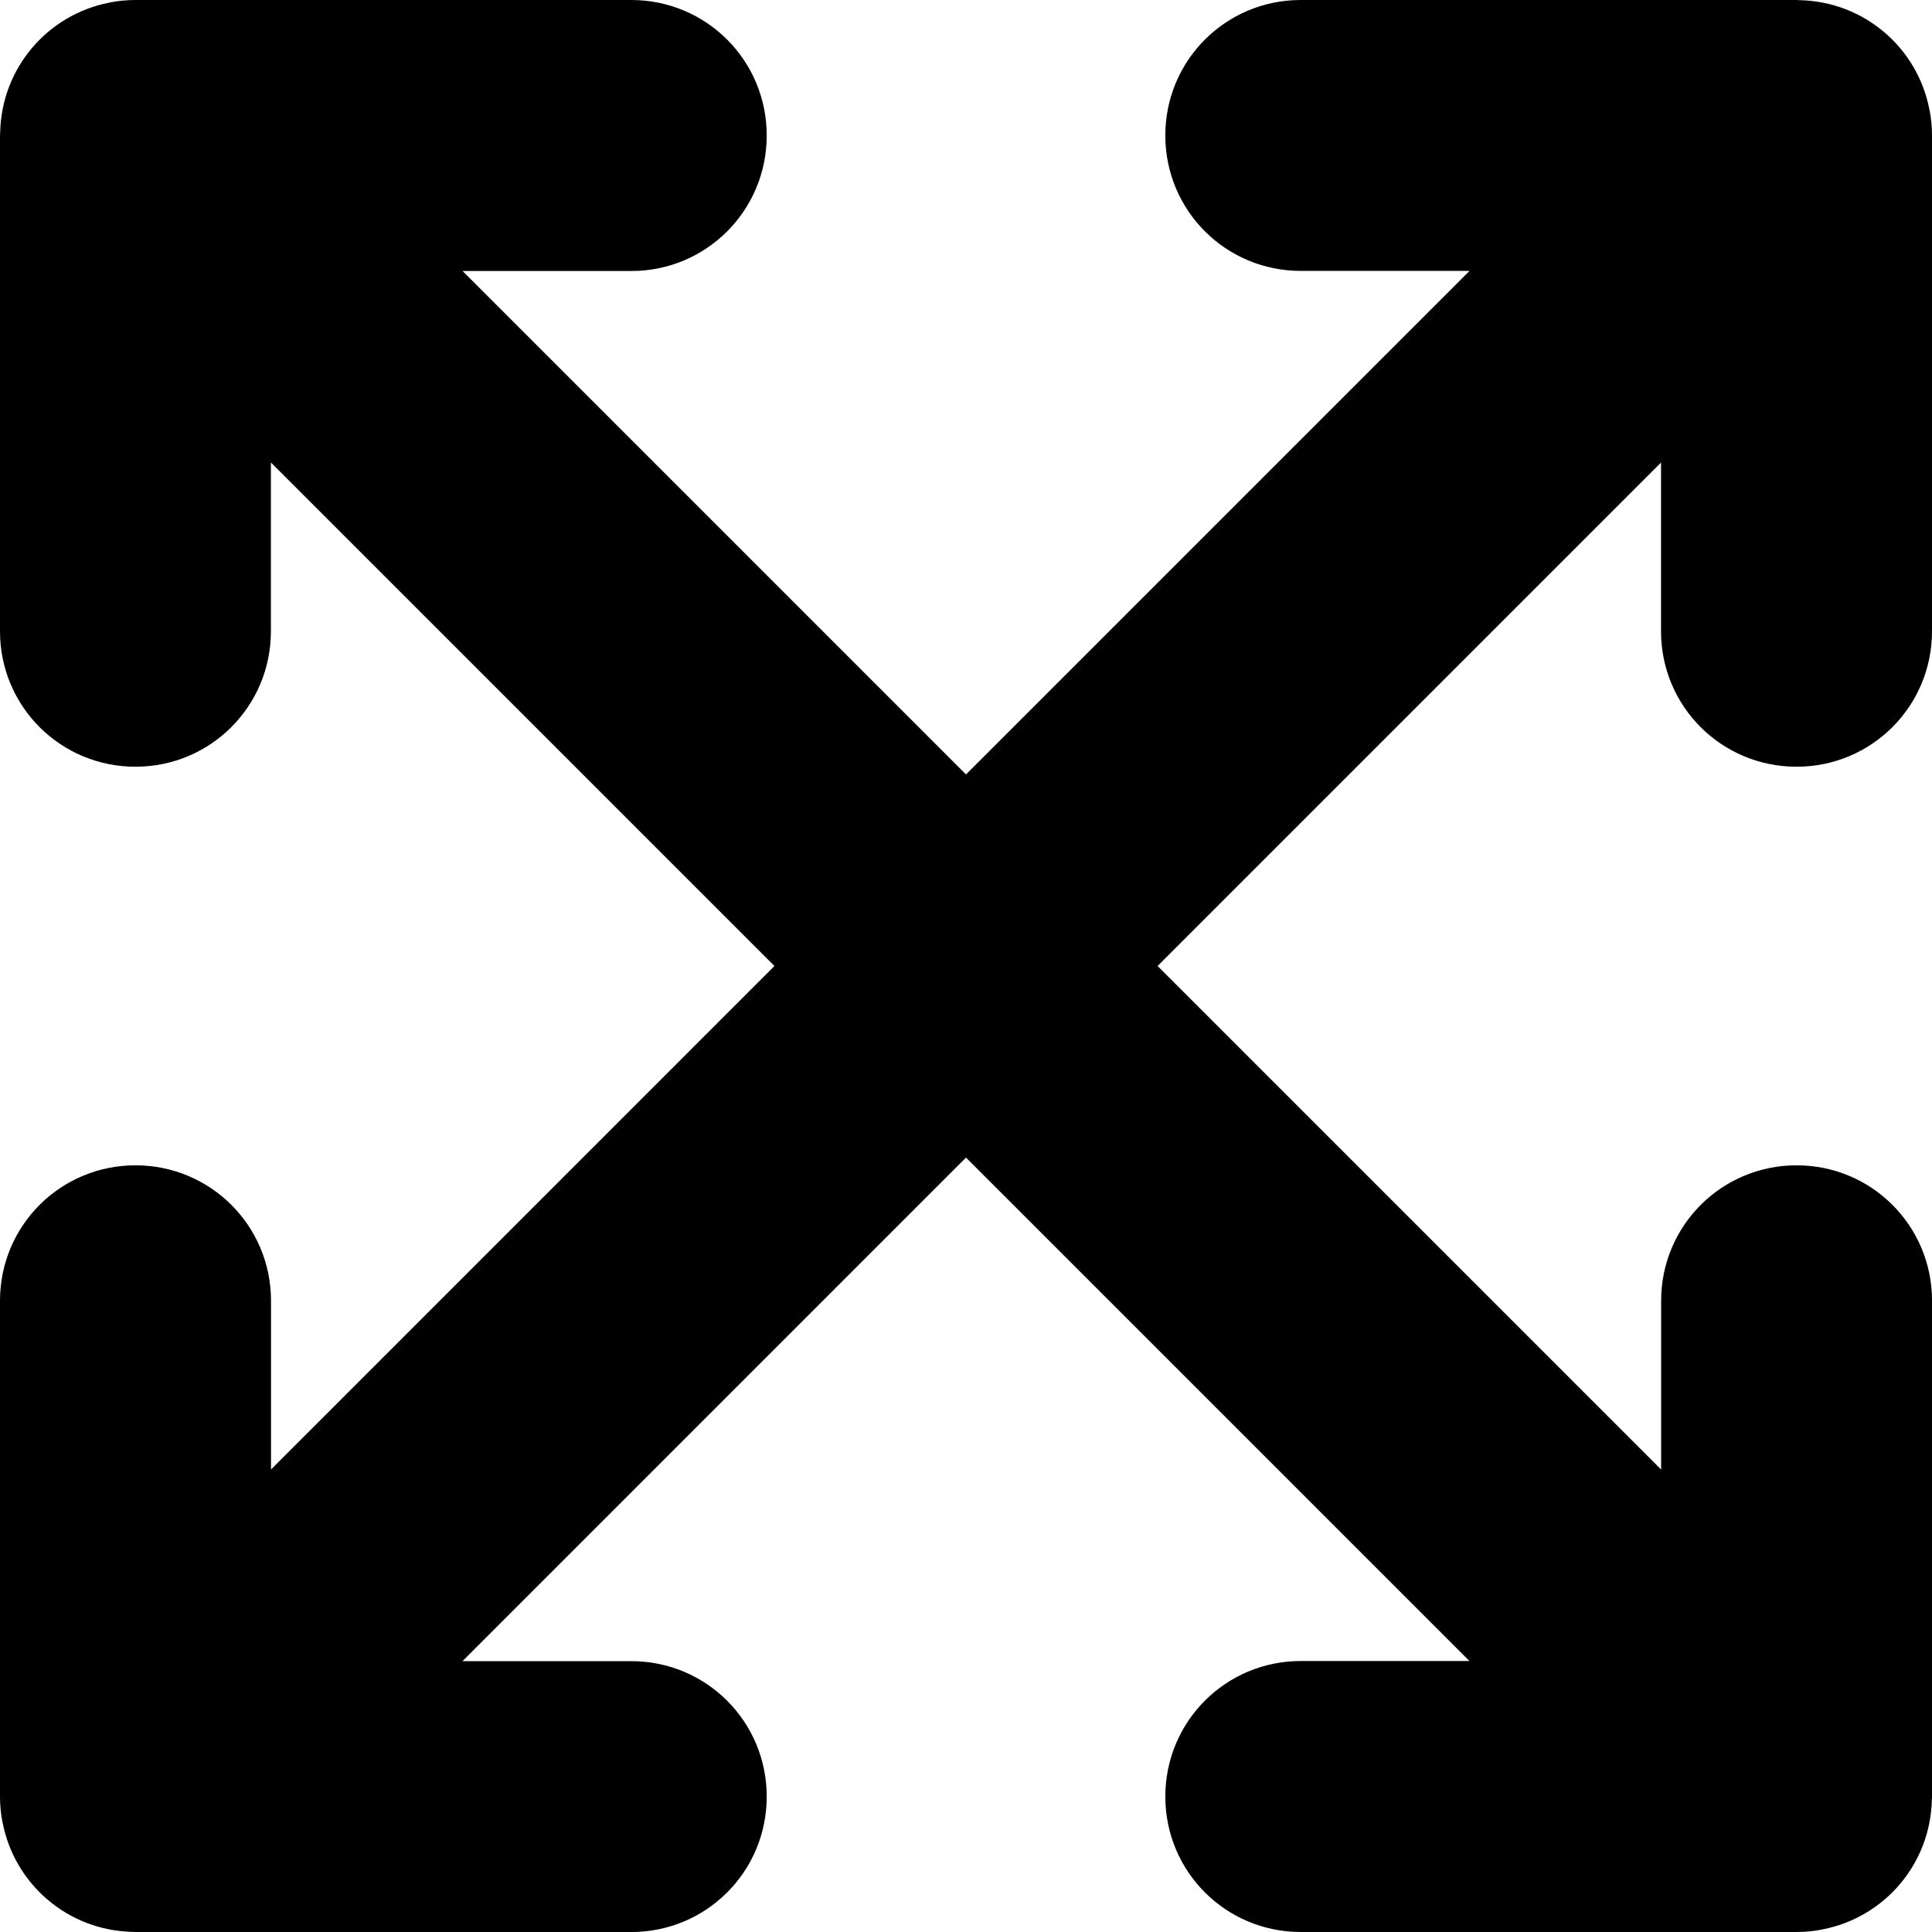 <?xml version="1.0" encoding="UTF-8" standalone="no"?>
<svg
   version="1.1"
   viewBox="0 0 50.308 50.308"
   fill="none"
   stroke="none"
   stroke-linecap="square"
   stroke-miterlimit="10"
   id="svg4"
   width="50.308"
   height="50.308"
   xml:space="preserve"
   xmlns="http://www.w3.org/2000/svg"
   xmlns:svg="http://www.w3.org/2000/svg"><defs
     id="defs4" /><path
     id="rect5"
     style="fill:#000000;stroke:none;stroke-width:1;stroke-miterlimit:2;stroke-dasharray:none;paint-order:fill markers stroke"
     d="m 3.527,0 c -0.113,3.1e-7 -0.224,0.005 -0.334,0.016 -0.002,1.8933e-4 -0.004,-1.8922e-4 -0.006,0 -0.112,0.011 -0.222,0.028 -0.33,0.049 -0.004,7.9079e-4 -0.008,0.003 -0.012,0.004 C 1.244,0.38 0.039,1.766 0.004,3.453 0.003,3.478 0,3.503 0,3.527 V 16.438 c 1e-6,1.954 1.573,3.527 3.527,3.527 1.954,1e-6 3.527,-1.573 3.527,-3.527 V 12.043 L 20.166,25.154 7.057,38.264 V 33.871 C 7.057,31.917 5.482,30.344 3.527,30.344 1.573,30.344 0,31.917 0,33.871 v 12.906 0.004 c 0,0.113 0.005,0.224 0.016,0.334 1.9e-4,0.002 -2.28e-4,0.004 0,0.006 0.011,0.112 0.028,0.222 0.049,0.33 7.9101e-4,0.004 0.003,0.008 0.004,0.012 0.311,1.602 1.698,2.807 3.385,2.842 0.025,5.09e-4 0.049,0.004 0.074,0.004 H 16.438 c 1.954,0 3.527,-1.573 3.527,-3.527 0,-1.954 -1.573,-3.527 -3.527,-3.527 H 12.043 L 25.154,30.143 38.264,43.252 h -4.393 c -1.954,0 -3.527,1.575 -3.527,3.529 0,1.954 1.573,3.527 3.527,3.527 h 12.906 0.004 c 0.113,0 0.224,-0.005 0.334,-0.016 0.002,-1.85e-4 0.004,1.87e-4 0.006,0 0.112,-0.011 0.222,-0.028 0.33,-0.049 0.004,-7.82e-4 0.008,-0.003 0.012,-0.004 1.602,-0.311 2.807,-1.698 2.842,-3.385 5.48e-4,-0.025 0.004,-0.049 0.004,-0.074 V 33.871 c 0,-1.954 -1.573,-3.527 -3.527,-3.527 -1.954,0 -3.527,1.573 -3.527,3.527 v 4.395 L 30.143,25.154 43.252,12.045 V 16.438 c 0,1.954 1.575,3.527 3.529,3.527 1.954,0 3.527,-1.573 3.527,-3.527 V 3.531 3.527 c 0,-0.113 -0.005,-0.224 -0.016,-0.334 -1.85e-4,-0.002 1.87e-4,-0.004 0,-0.006 -0.011,-0.112 -0.028,-0.222 -0.049,-0.33 -7.82e-4,-0.004 -0.003,-0.008 -0.004,-0.012 C 49.929,1.244 48.543,0.039 46.855,0.004 46.831,0.003 46.806,0 46.781,0 H 33.871 c -1.954,0 -3.527,1.573 -3.527,3.527 0,1.954 1.573,3.527 3.527,3.527 h 4.395 L 25.154,20.166 12.045,7.057 H 16.438 c 1.954,-10e-8 3.527,-1.575 3.527,-3.529 C 19.965,1.573 18.392,-4.0000001e-8 16.438,0 H 3.531 Z" /></svg>
